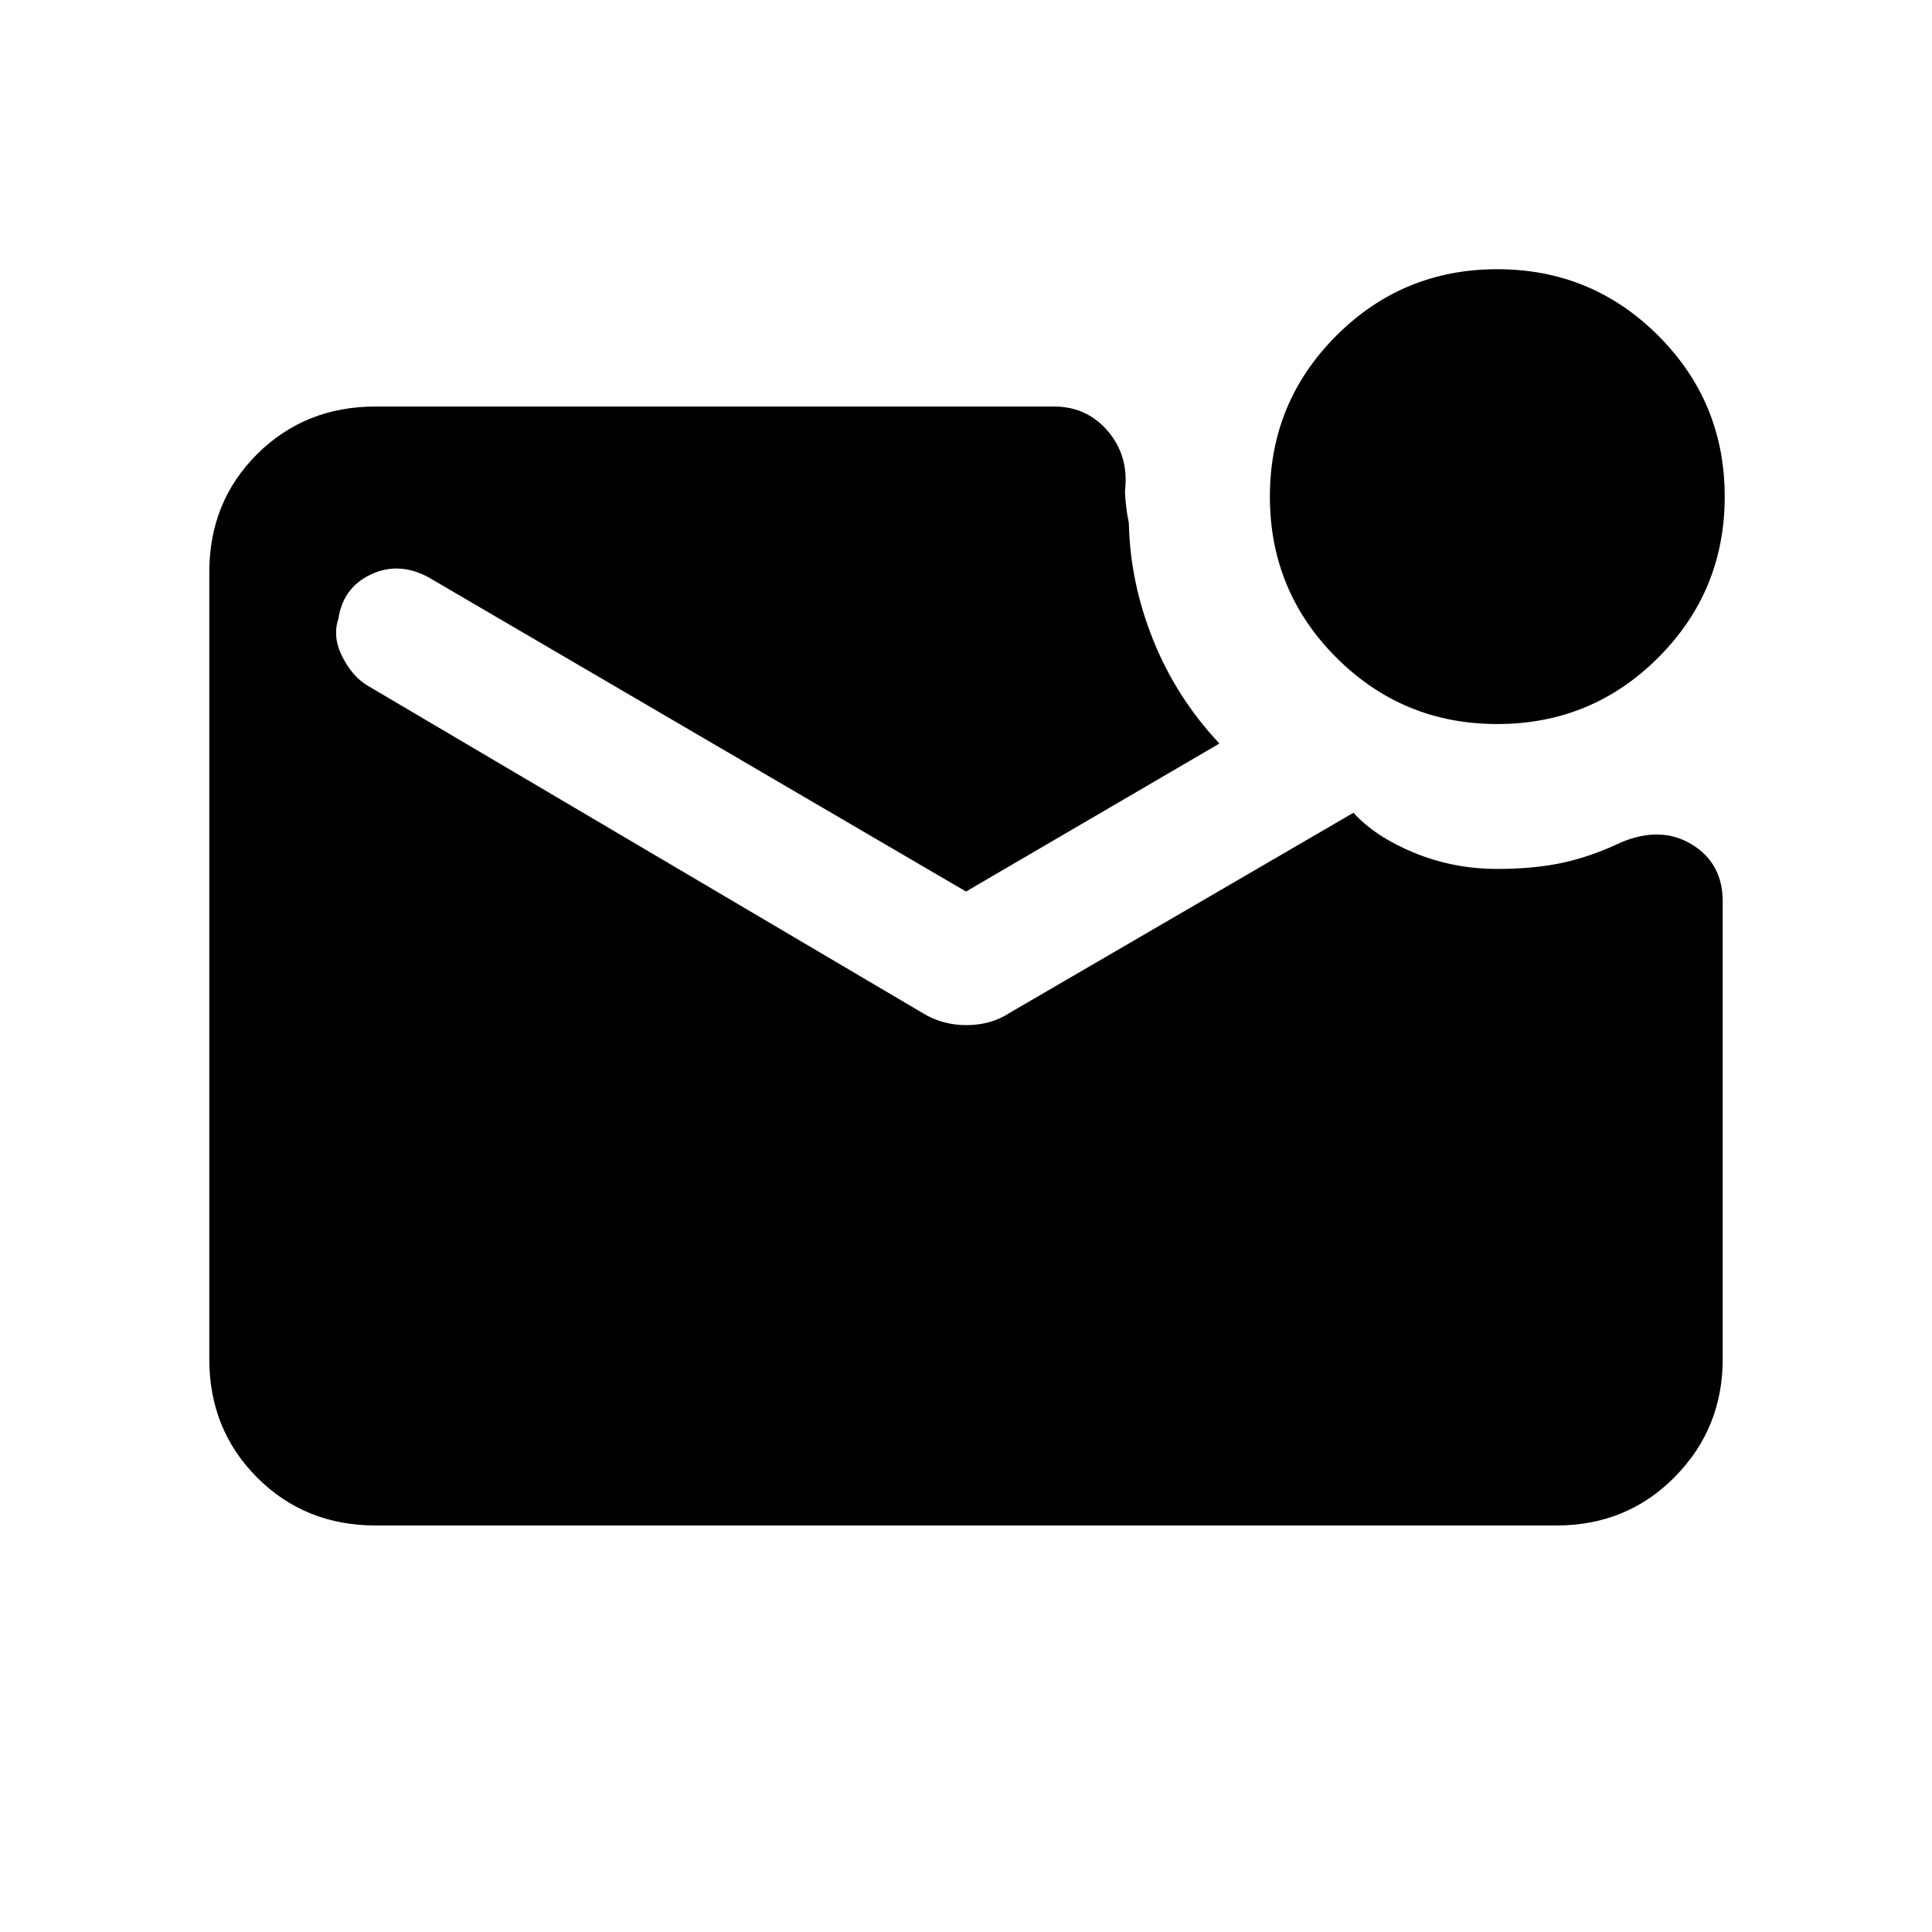 <svg xmlns="http://www.w3.org/2000/svg" height="20" viewBox="0 -960 960 960" width="20"><path d="M744-600.23q-46.96 0-79.98-33.02Q631-666.28 631-713.23q0-46.96 33.02-79.98T744-826.23q46.96 0 79.98 33.02T857-713.23q0 46.95-33.02 79.98-33.02 33.02-79.98 33.02ZM186.62-202q-35.05 0-58.83-23.8Q104-249.6 104-284.66v-391.01q0-35.06 23.79-58.69Q151.57-758 186.62-758h337.07q16.43 0 26.87 12.31Q561-733.38 559-716.23q0 2.54.48 7.02.48 4.49 1.44 9.21.62 29.46 12.12 58.08 11.5 28.61 32.88 51.38L480-517 212.77-673.23q-14.77-7.85-28.54-1.3t-16.08 21.95q-3.07 9.04 2 19 5.08 9.96 12.77 14.43l275.16 162.3q9.9 6.23 22.14 6.23t21.7-6.23l170.62-99.3q10.61 11.8 30.09 19.86 19.49 8.06 41.37 8.06 18.31 0 32.5-3.08 14.19-3.07 29.27-10.23 19.69-8.15 34.96 1.18T856-512.08v227.46q0 34.35-23.79 58.48Q808.43-202 773.38-202H186.62Z"/></svg>